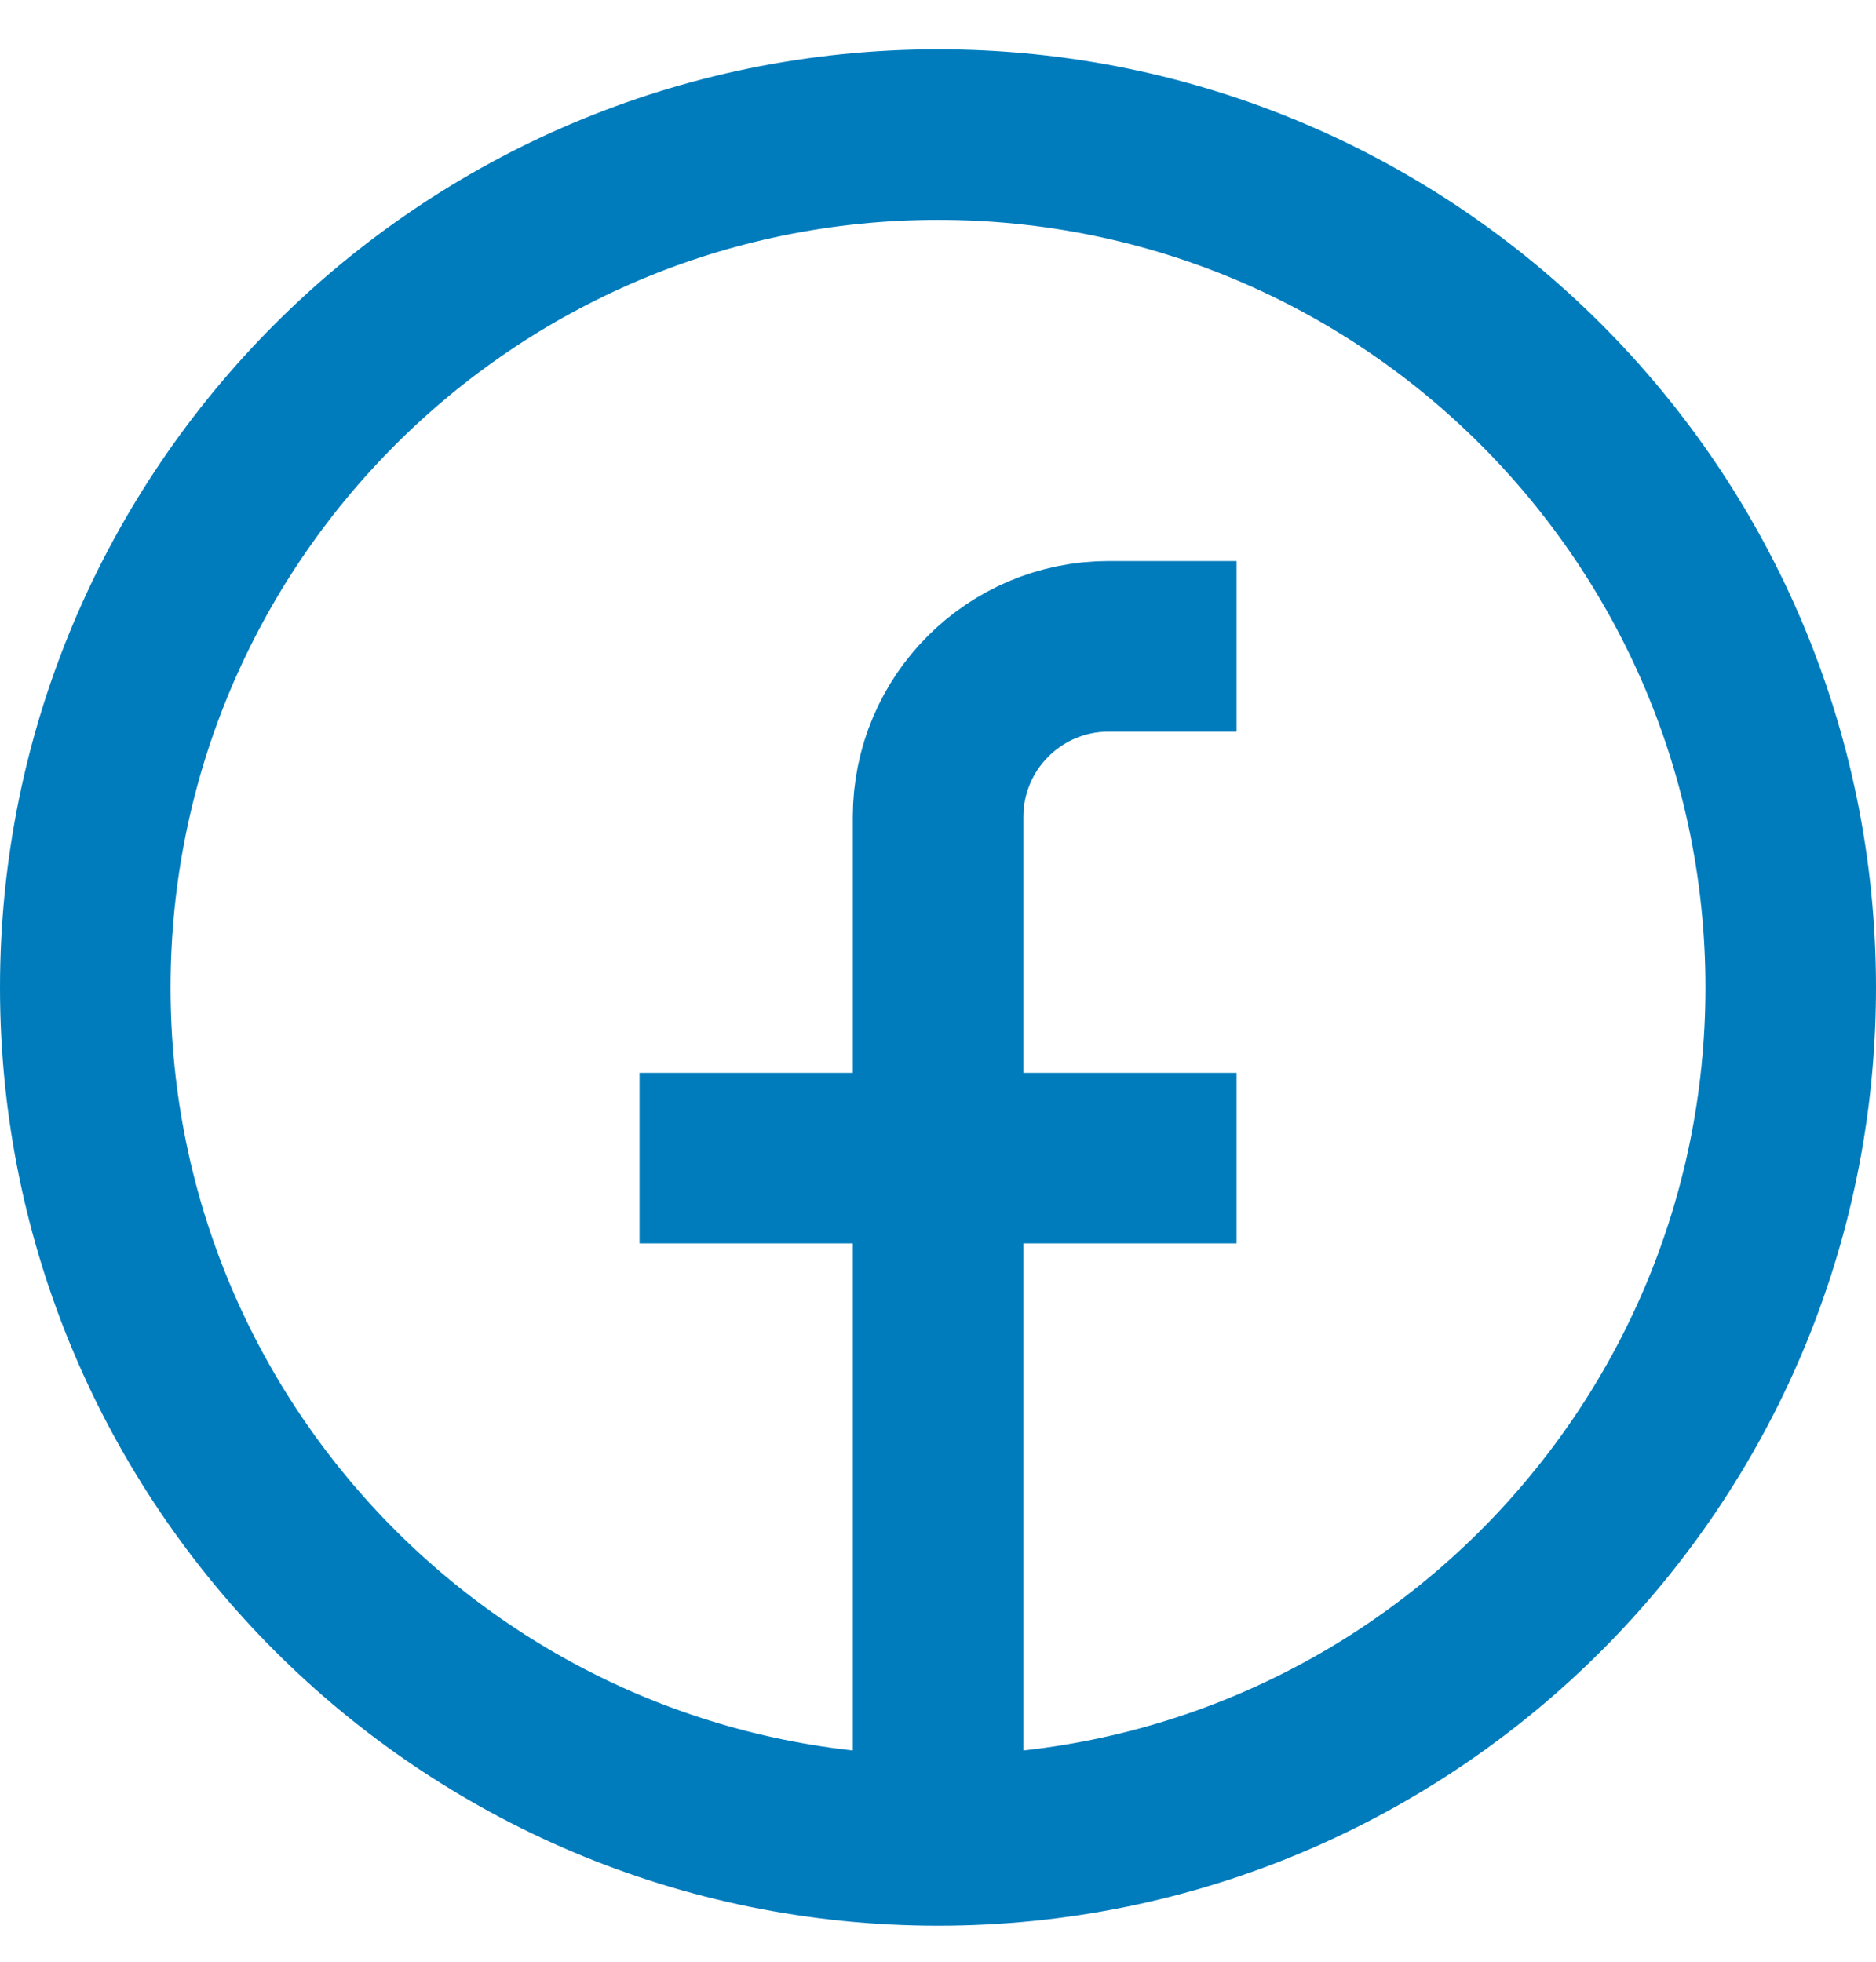 <svg width="22" height="23" viewBox="0 0 22 23" fill="none" xmlns="http://www.w3.org/2000/svg">
<path d="M11.001 21.578C5.478 21.578 1 17.101 1 11.578C1 6.056 5.478 1.578 11.001 1.578C16.523 1.578 21 6.056 21 11.578C21 17.101 16.523 21.578 11.001 21.578ZM11.001 21.578V9.578C11.001 8.474 11.896 7.578 13.001 7.578H14.501M7.5 13.578H14.501" stroke="#007CBD" stroke-width="2"/>
</svg>
